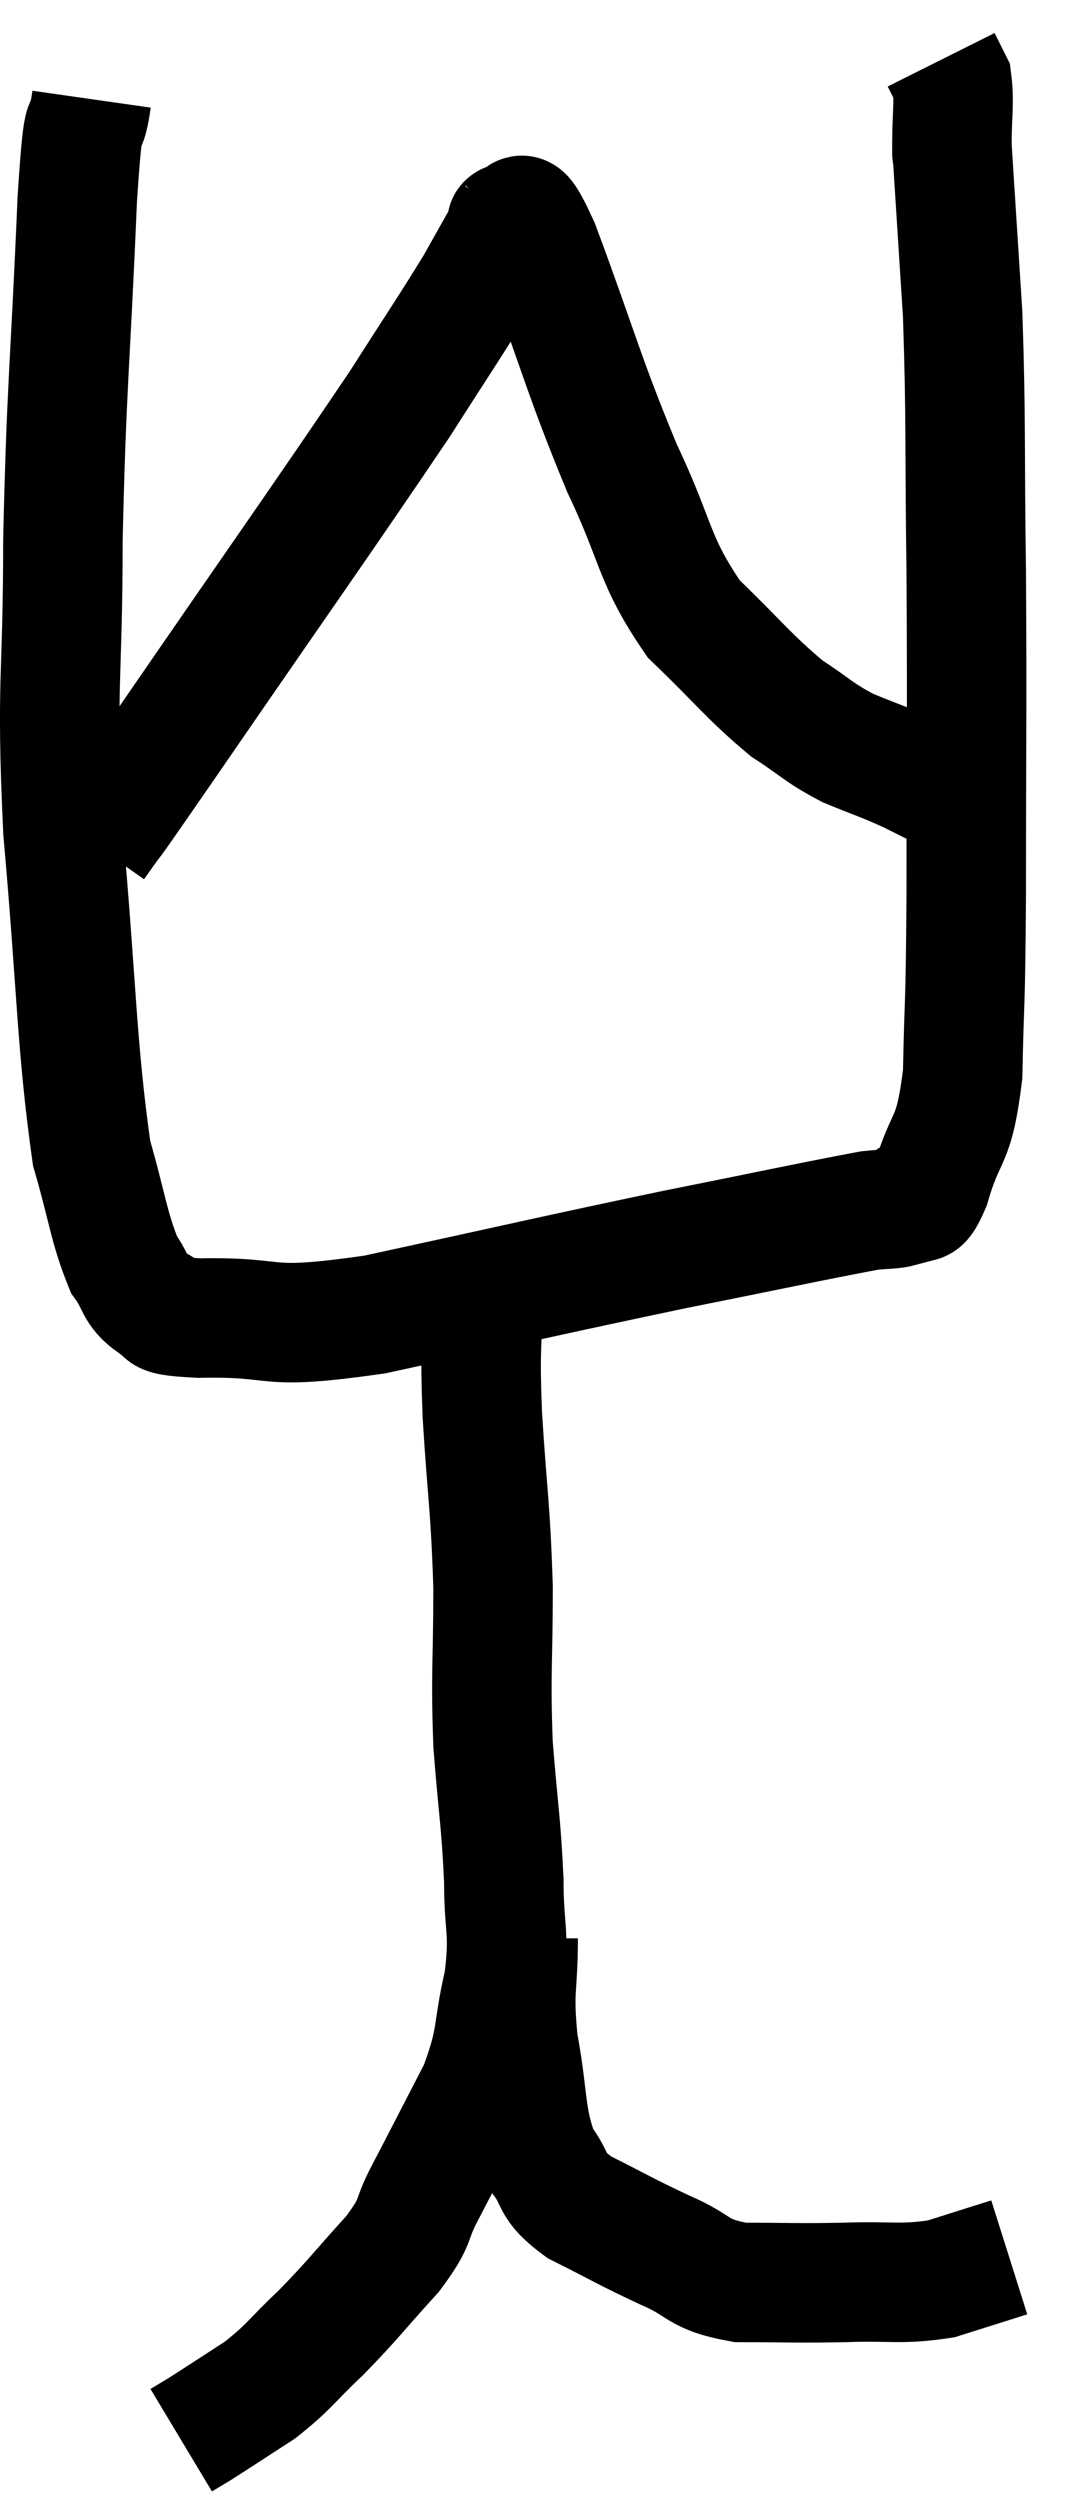 <svg xmlns="http://www.w3.org/2000/svg" viewBox="11.607 2.54 17.893 41.84" width="17.893" height="41.84"><path d="M 13.14 4.2 C 13.02 5.04, 13.02 4.035, 12.9 5.88 C 12.78 8.73, 12.72 8.94, 12.66 11.58 C 12.66 14.01, 12.54 13.875, 12.66 16.44 C 12.9 19.14, 12.885 20.025, 13.14 21.84 C 13.41 22.77, 13.425 23.07, 13.68 23.7 C 13.92 24.03, 13.845 24.135, 14.16 24.36 C 14.55 24.48, 14.01 24.555, 14.94 24.6 C 16.41 24.57, 15.9 24.825, 17.88 24.54 C 20.37 24, 20.79 23.895, 22.86 23.46 C 24.51 23.13, 25.2 22.98, 26.16 22.8 C 26.43 22.77, 26.535 22.785, 26.7 22.74 C 26.76 22.68, 26.7 22.71, 26.82 22.62 C 27 22.5, 26.955 22.905, 27.18 22.38 C 27.45 21.45, 27.57 21.735, 27.72 20.52 C 27.75 19.02, 27.765 19.62, 27.78 17.52 C 27.78 14.82, 27.795 14.55, 27.78 12.12 C 27.75 9.96, 27.78 9.585, 27.72 7.8 C 27.63 6.39, 27.585 5.685, 27.54 4.98 C 27.54 4.98, 27.54 5.25, 27.54 4.98 C 27.54 4.44, 27.585 4.26, 27.54 3.9 C 27.45 3.72, 27.405 3.63, 27.36 3.54 L 27.36 3.54" fill="none" stroke="black" stroke-width="2"></path><path d="M 13.2 16.68 C 13.77 15.87, 13.065 16.905, 14.34 15.06 C 16.32 12.18, 16.995 11.235, 18.3 9.3 C 18.93 8.31, 19.11 8.055, 19.56 7.32 C 19.83 6.84, 19.965 6.6, 20.1 6.36 C 20.1 6.36, 20.1 6.36, 20.1 6.36 C 20.1 6.36, 20.085 6.375, 20.1 6.36 C 20.13 6.33, 20.025 6.225, 20.16 6.3 C 20.4 6.48, 20.175 5.64, 20.64 6.66 C 21.33 8.52, 21.375 8.82, 22.02 10.38 C 22.62 11.64, 22.53 11.895, 23.22 12.9 C 24 13.65, 24.135 13.86, 24.78 14.4 C 25.29 14.73, 25.29 14.79, 25.8 15.06 C 26.31 15.27, 26.355 15.27, 26.82 15.48 C 27.24 15.69, 27.42 15.78, 27.66 15.9 C 27.72 15.93, 27.75 15.945, 27.78 15.96 L 27.78 15.96" fill="none" stroke="black" stroke-width="2"></path><path d="M 19.68 24.3 C 19.68 25.26, 19.635 25.02, 19.68 26.22 C 19.77 27.66, 19.815 27.72, 19.86 29.1 C 19.86 30.42, 19.815 30.51, 19.86 31.74 C 19.95 32.88, 19.995 33.03, 20.04 34.02 C 20.04 34.86, 20.145 34.83, 20.04 35.7 C 19.83 36.6, 19.95 36.615, 19.62 37.5 C 19.17 38.37, 19.08 38.55, 18.72 39.24 C 18.45 39.75, 18.615 39.675, 18.18 40.26 C 17.58 40.92, 17.535 41.01, 16.98 41.58 C 16.47 42.06, 16.47 42.135, 15.96 42.54 C 15.45 42.87, 15.27 42.99, 14.94 43.2 C 14.79 43.29, 14.715 43.335, 14.64 43.38 L 14.64 43.38" fill="none" stroke="black" stroke-width="2"></path><path d="M 20.28 34.98 C 20.28 35.85, 20.19 35.805, 20.28 36.72 C 20.46 37.68, 20.385 37.95, 20.64 38.64 C 20.97 39.06, 20.775 39.09, 21.3 39.48 C 22.02 39.84, 22.065 39.885, 22.74 40.2 C 23.37 40.47, 23.25 40.605, 24 40.74 C 24.87 40.74, 24.9 40.755, 25.74 40.74 C 26.55 40.71, 26.67 40.785, 27.36 40.68 C 27.93 40.5, 28.215 40.41, 28.5 40.32 C 28.5 40.32, 28.5 40.32, 28.5 40.32 L 28.5 40.32" fill="none" stroke="black" stroke-width="2"></path></svg>